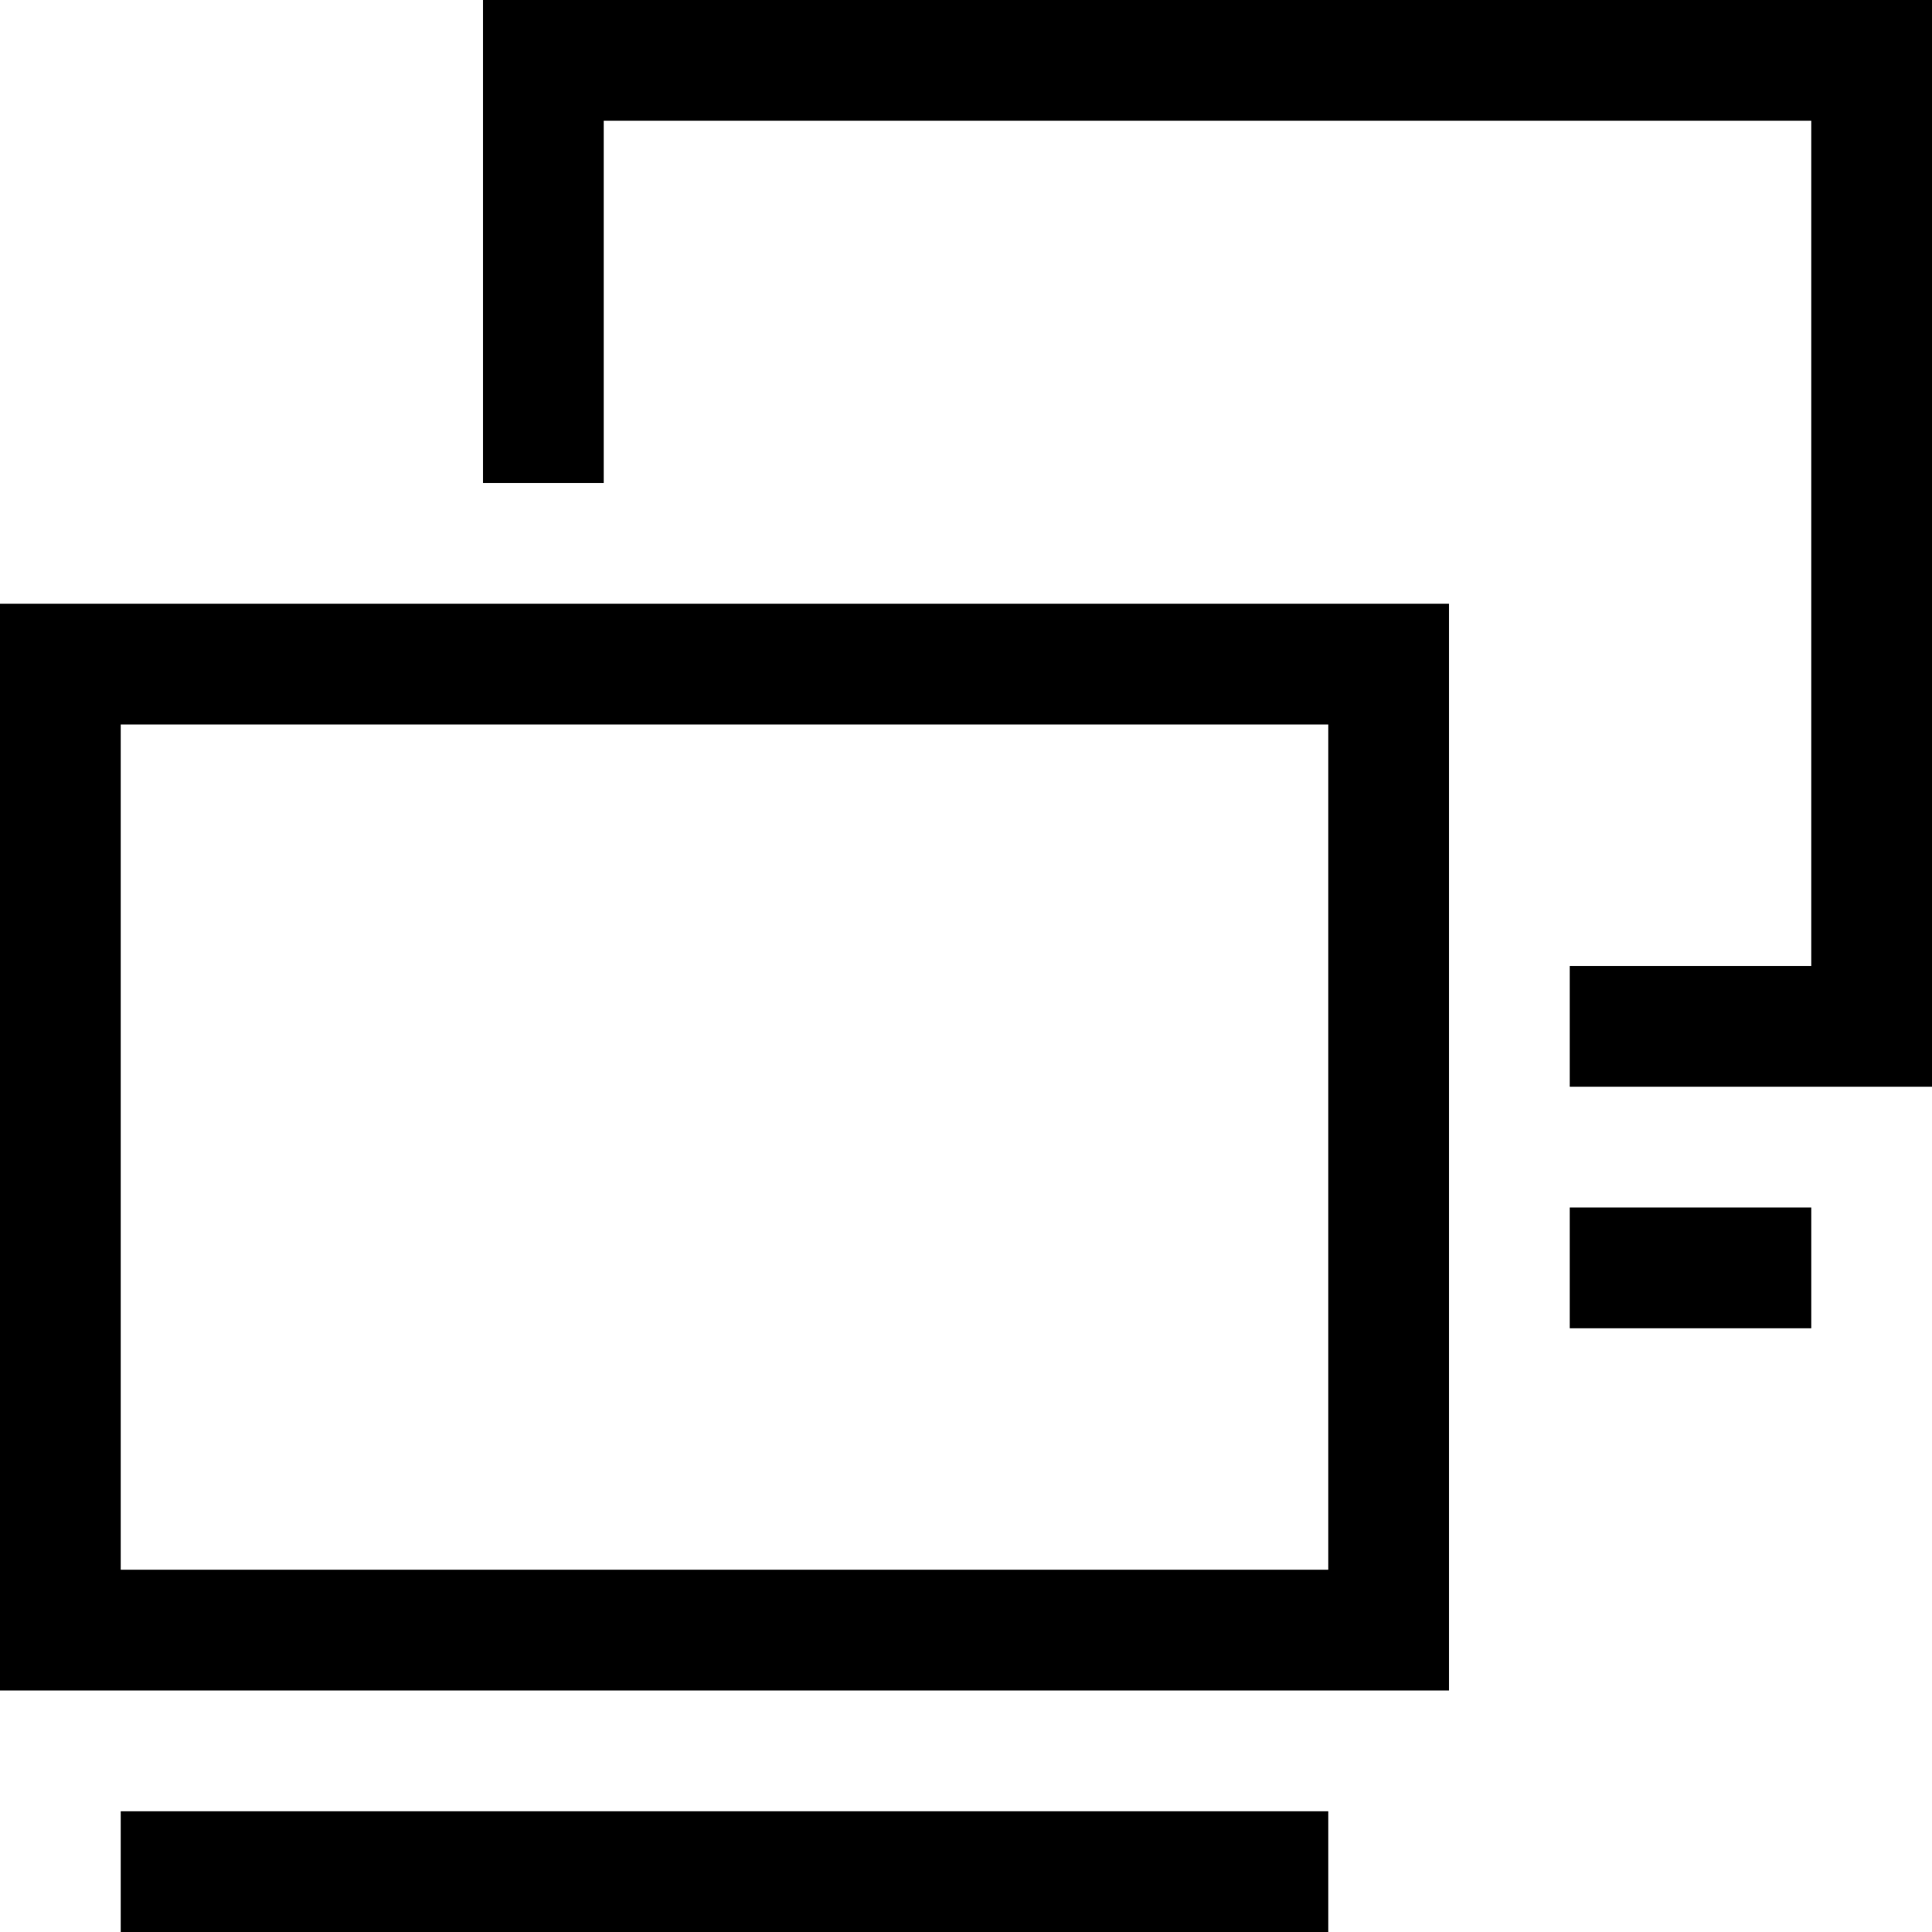 <?xml version="1.0" encoding="UTF-8"?>
<!DOCTYPE svg PUBLIC "-//W3C//DTD SVG 1.1//EN" "http://www.w3.org/Graphics/SVG/1.1/DTD/svg11.dtd">
<svg version="1.1" id="Layer_1" xmlns="http://www.w3.org/2000/svg" xmlns:xlink="http://www.w3.org/1999/xlink" x="0px" y="0px" width="32px" height="32px" viewBox="0 0 32 32" enable-background="new 0 0 32 32" xml:space="preserve">
  <g id="icon">
    <path d="M22,32H2v-2h20V32zM24,28H0V10h24V28zM2,26h20V12H2V26zM30,22h-4v-2h4V22zM32,18h-6v-2h4V2H10v6H8V0h24V18z" fill="#000000"/>
  </g>
</svg>
